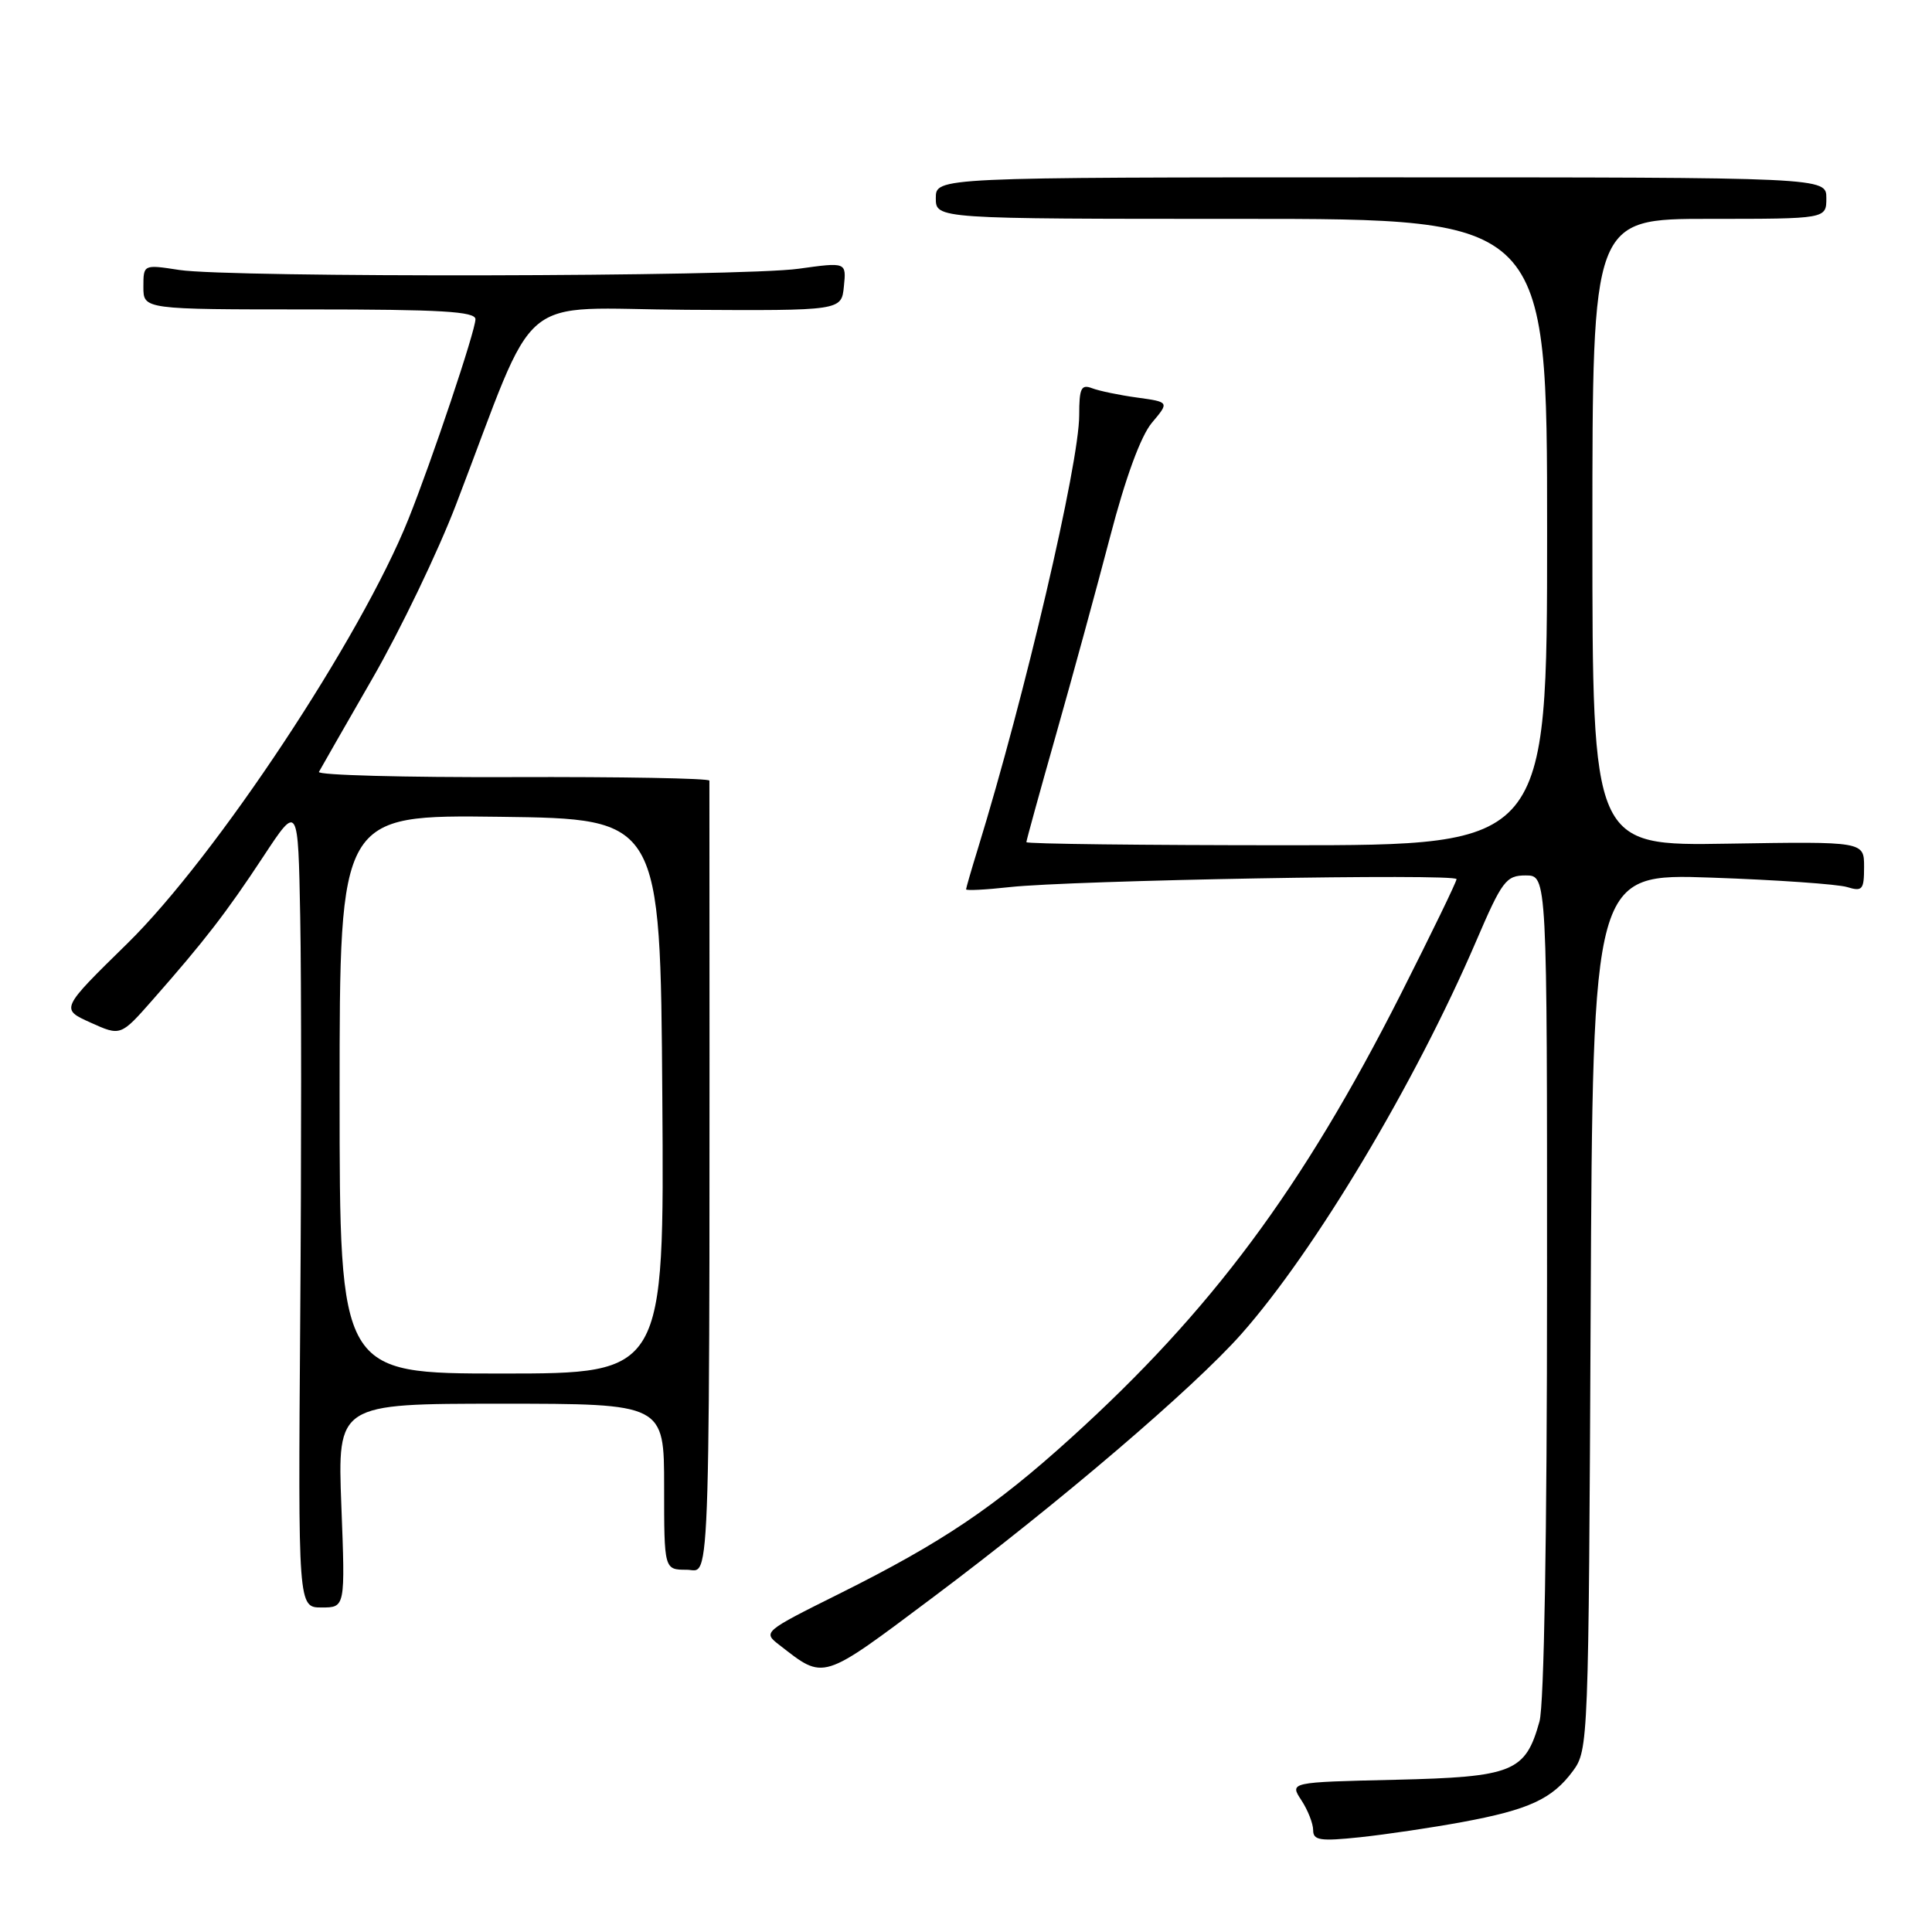 <?xml version="1.0" encoding="UTF-8" standalone="no"?>
<!DOCTYPE svg PUBLIC "-//W3C//DTD SVG 1.1//EN" "http://www.w3.org/Graphics/SVG/1.1/DTD/svg11.dtd" >
<svg xmlns="http://www.w3.org/2000/svg" xmlns:xlink="http://www.w3.org/1999/xlink" version="1.1" viewBox="0 0 256 256">
 <g >
 <path fill="currentColor"
d=" M 193.77 241.43 C 202.58 239.80 205.67 238.38 208.41 234.68 C 210.47 231.90 210.50 230.90 210.77 173.80 C 211.05 115.74 211.05 115.74 226.77 116.29 C 235.42 116.59 243.51 117.16 244.75 117.54 C 246.78 118.16 247.00 117.90 247.00 114.87 C 247.00 111.50 247.00 111.50 229.00 111.79 C 211.00 112.09 211.00 112.09 211.00 70.54 C 211.00 29.00 211.00 29.00 226.50 29.00 C 242.00 29.00 242.00 29.00 242.00 26.25 C 242.00 23.50 242.00 23.50 183.00 23.50 C 124.00 23.50 124.00 23.50 124.00 26.25 C 124.00 29.00 124.00 29.00 164.50 29.00 C 205.00 29.00 205.00 29.00 205.00 70.50 C 205.00 112.00 205.00 112.00 170.50 112.00 C 151.53 112.00 136.00 111.82 136.00 111.59 C 136.00 111.37 137.77 104.95 139.93 97.34 C 142.09 89.73 145.31 77.94 147.09 71.14 C 149.14 63.27 151.16 57.78 152.63 56.02 C 154.95 53.27 154.95 53.27 150.68 52.68 C 148.33 52.36 145.64 51.80 144.70 51.44 C 143.26 50.89 143.00 51.44 143.00 55.01 C 143.00 61.43 135.79 92.27 129.56 112.50 C 128.71 115.25 128.02 117.65 128.01 117.84 C 128.00 118.03 130.59 117.90 133.75 117.55 C 141.97 116.64 193.00 115.73 193.00 116.49 C 193.00 116.84 189.65 123.74 185.56 131.83 C 172.55 157.50 160.51 173.69 141.89 190.55 C 131.78 199.71 124.81 204.40 111.27 211.15 C 101.11 216.21 101.06 216.26 103.27 217.97 C 109.29 222.64 108.72 222.82 123.67 211.62 C 140.34 199.13 158.14 183.93 164.49 176.76 C 174.25 165.72 187.48 143.59 195.58 124.75 C 199.04 116.69 199.56 116.00 202.17 116.00 C 205.00 116.00 205.00 116.00 204.99 170.25 C 204.99 203.33 204.60 225.90 203.99 228.10 C 202.12 234.81 200.52 235.46 184.83 235.83 C 170.87 236.15 170.87 236.15 172.44 238.54 C 173.30 239.85 174.00 241.64 174.00 242.51 C 174.00 243.86 174.93 244.00 180.25 243.44 C 183.69 243.07 189.77 242.17 193.77 241.43 Z  M 45.23 199.50 C 44.72 186.00 44.72 186.00 66.36 186.00 C 88.00 186.00 88.00 186.00 88.00 197.00 C 88.00 208.00 88.00 208.00 91.00 208.00 C 94.24 208.00 94.04 214.69 94.00 103.44 C 94.00 103.13 82.26 102.92 67.92 102.97 C 53.58 103.02 42.03 102.71 42.26 102.28 C 42.49 101.85 45.69 96.26 49.38 89.85 C 53.06 83.45 58.04 73.10 60.43 66.85 C 71.56 37.82 67.88 40.92 91.00 41.05 C 111.50 41.17 111.50 41.17 111.82 37.95 C 112.15 34.73 112.15 34.73 105.82 35.61 C 98.23 36.68 30.50 36.81 23.75 35.77 C 19.00 35.04 19.00 35.04 19.00 38.02 C 19.00 41.00 19.00 41.00 41.00 41.00 C 58.42 41.00 63.00 41.27 63.00 42.30 C 63.00 43.81 57.23 61.02 54.12 68.78 C 47.83 84.49 28.59 113.53 16.86 125.03 C 8.01 133.70 8.01 133.70 12.00 135.50 C 15.99 137.30 15.99 137.30 20.24 132.47 C 27.07 124.71 29.99 120.94 34.89 113.50 C 39.50 106.50 39.50 106.50 39.78 121.50 C 39.94 129.75 39.94 153.71 39.78 174.75 C 39.50 213.00 39.50 213.00 42.62 213.00 C 45.75 213.00 45.75 213.00 45.23 199.50 Z  M 45.00 144.98 C 45.00 107.96 45.00 107.96 66.25 108.23 C 87.50 108.50 87.50 108.50 87.76 145.25 C 88.02 182.00 88.02 182.00 66.51 182.00 C 45.00 182.00 45.00 182.00 45.00 144.98 Z "/>
</g>
</svg>